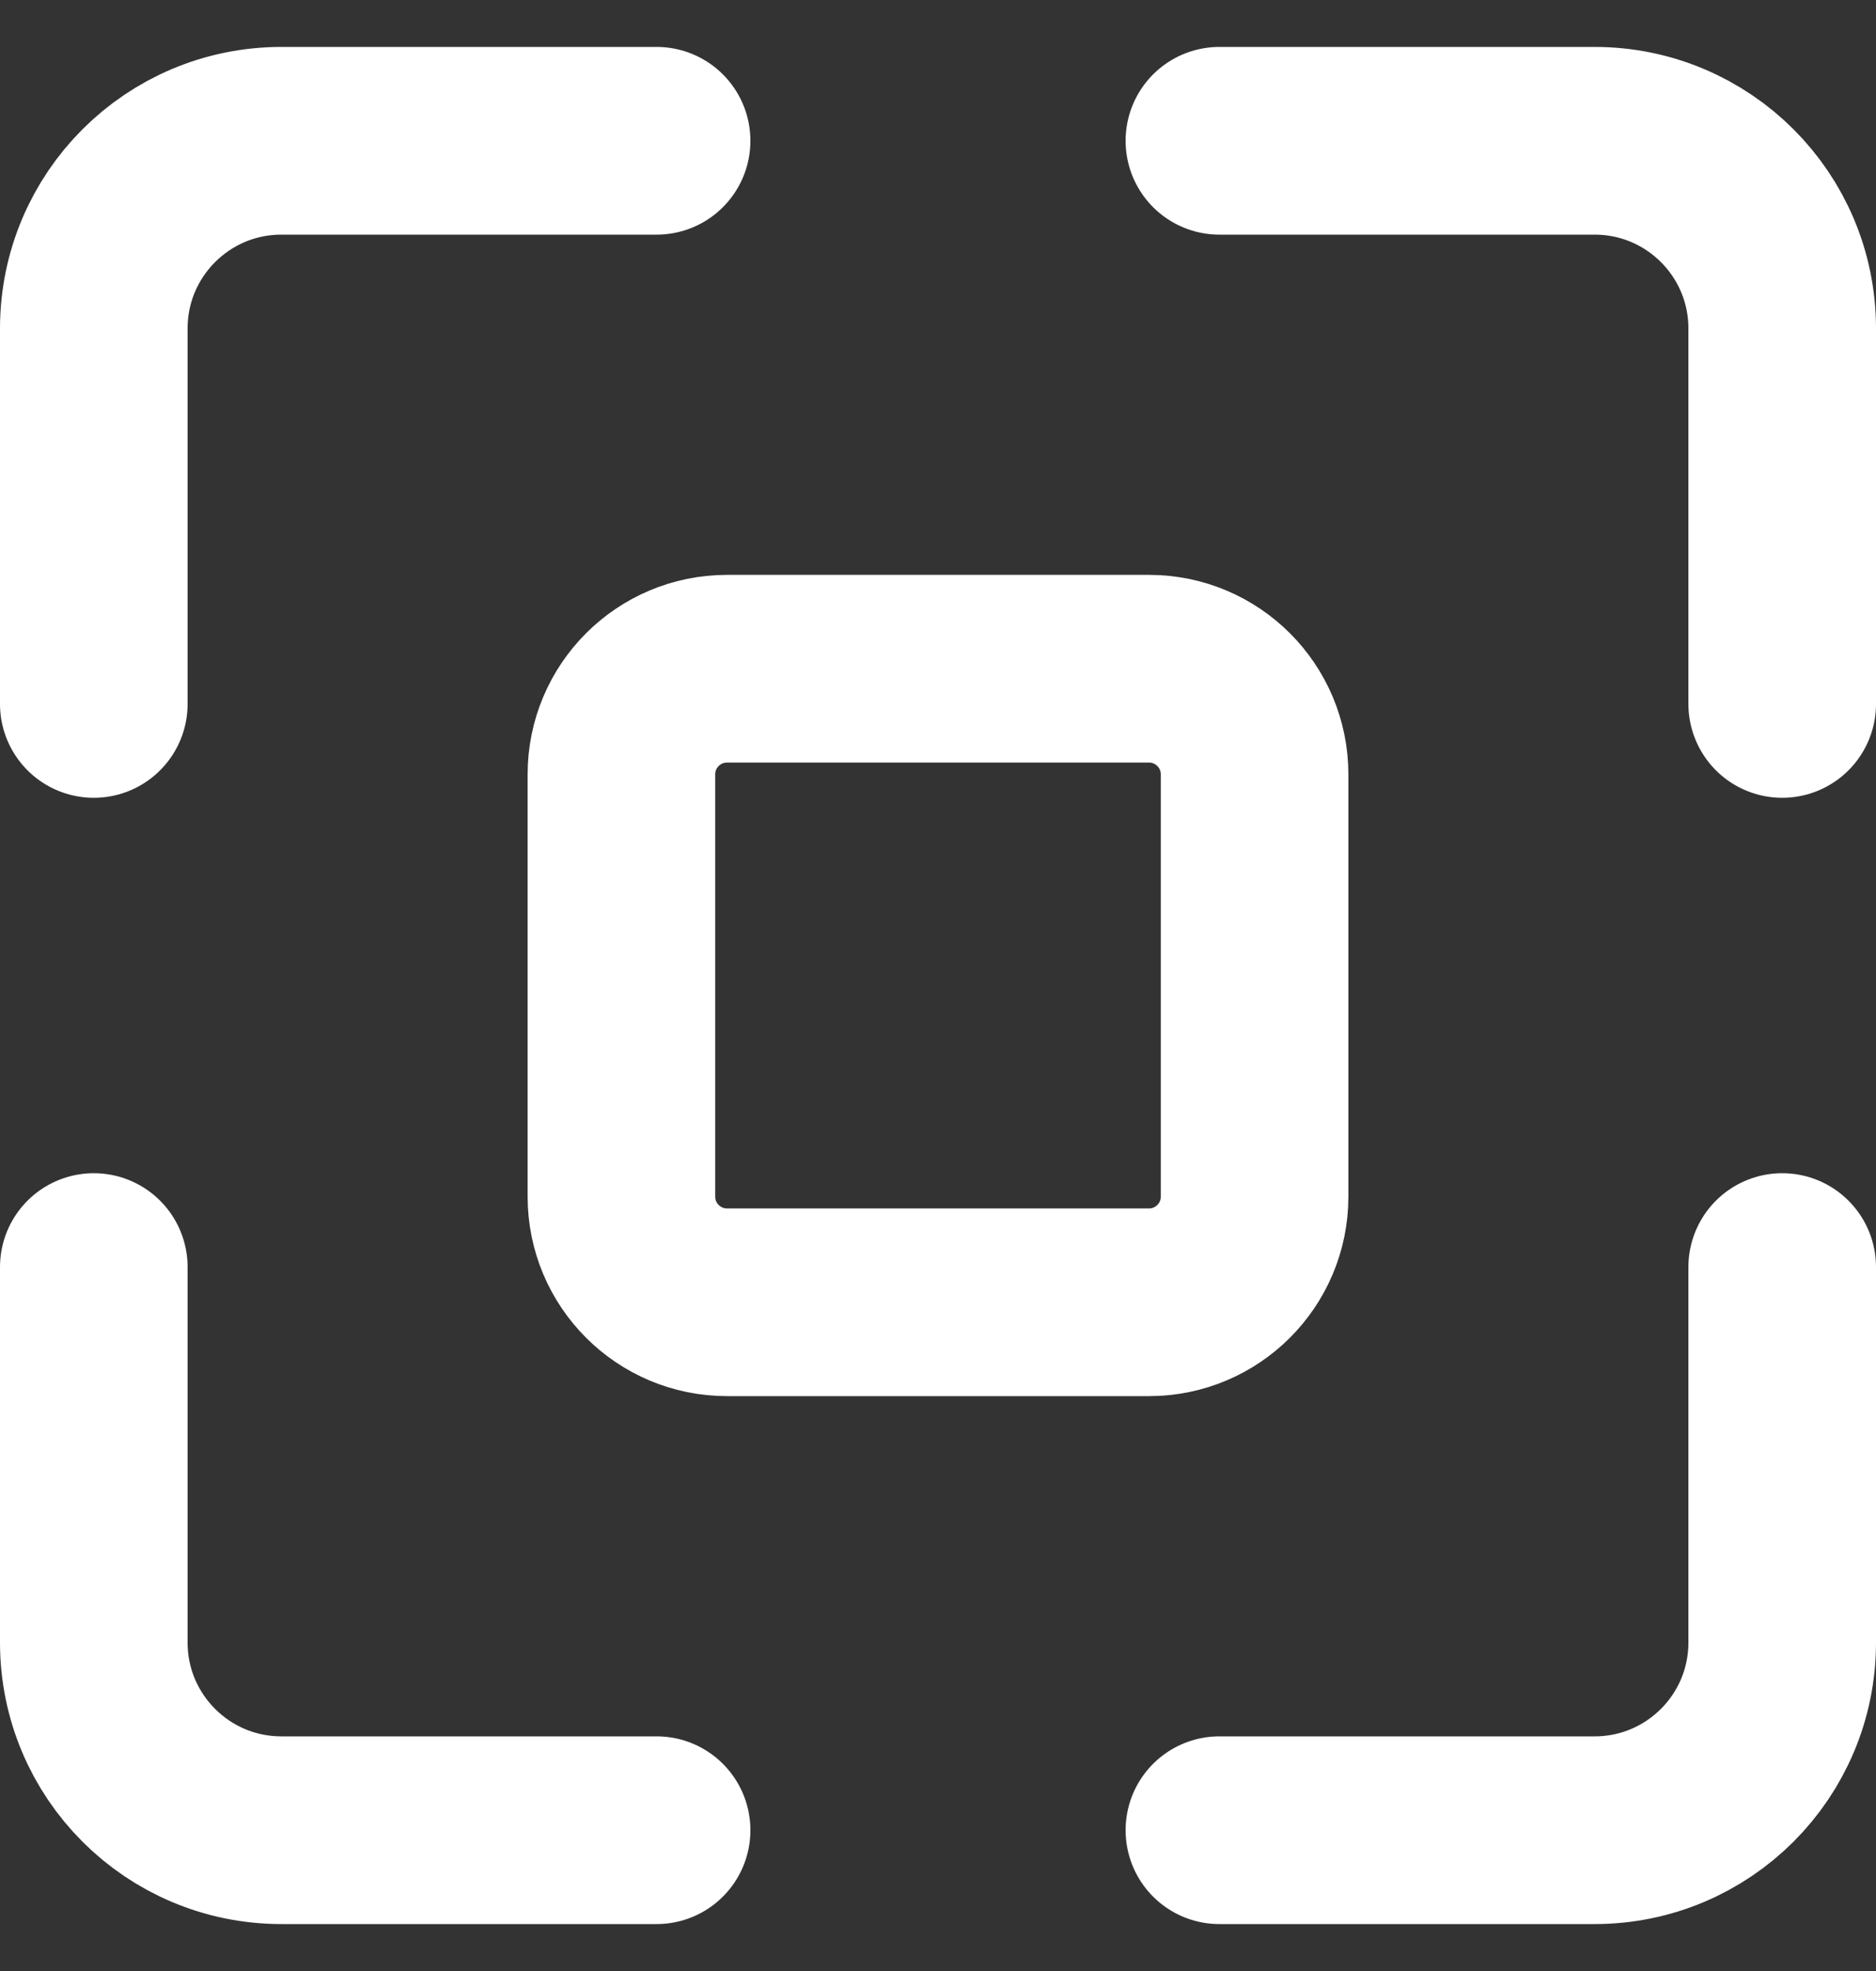 <svg width="20" height="21" viewBox="0 0 20 21" fill="none" xmlns="http://www.w3.org/2000/svg">
<rect x="0" y="0" width="20" height="21" fill="#333333" stroke="none"/>
<g clip-path="url(#clip0_1900_6894)">
<path d="M13 19.5H17C18.105 19.5 19 18.605 19 17.5V13.5M13 1.5H17C18.105 1.5 19 2.395 19 3.5V7.5M7 19.5H3C1.895 19.5 1 18.605 1 17.5V13.5M1 7.5V3.5C1 2.395 1.895 1.5 3 1.5H7M12.25 7.125H7.75C7.129 7.125 6.625 7.629 6.625 8.25V12.75C6.625 13.371 7.129 13.875 7.75 13.875H12.25C12.871 13.875 13.375 13.371 13.375 12.75V8.25C13.375 7.629 12.871 7.125 12.25 7.125Z" stroke="white" stroke-width="2" stroke-linecap="round"/>
</g>
<defs>
<clipPath id="clip0_1900_6894">
<rect width="20" height="21" fill="white" transform="matrix(-1 0 0 -1 20 21)"/>
</clipPath>
</defs>
</svg>
